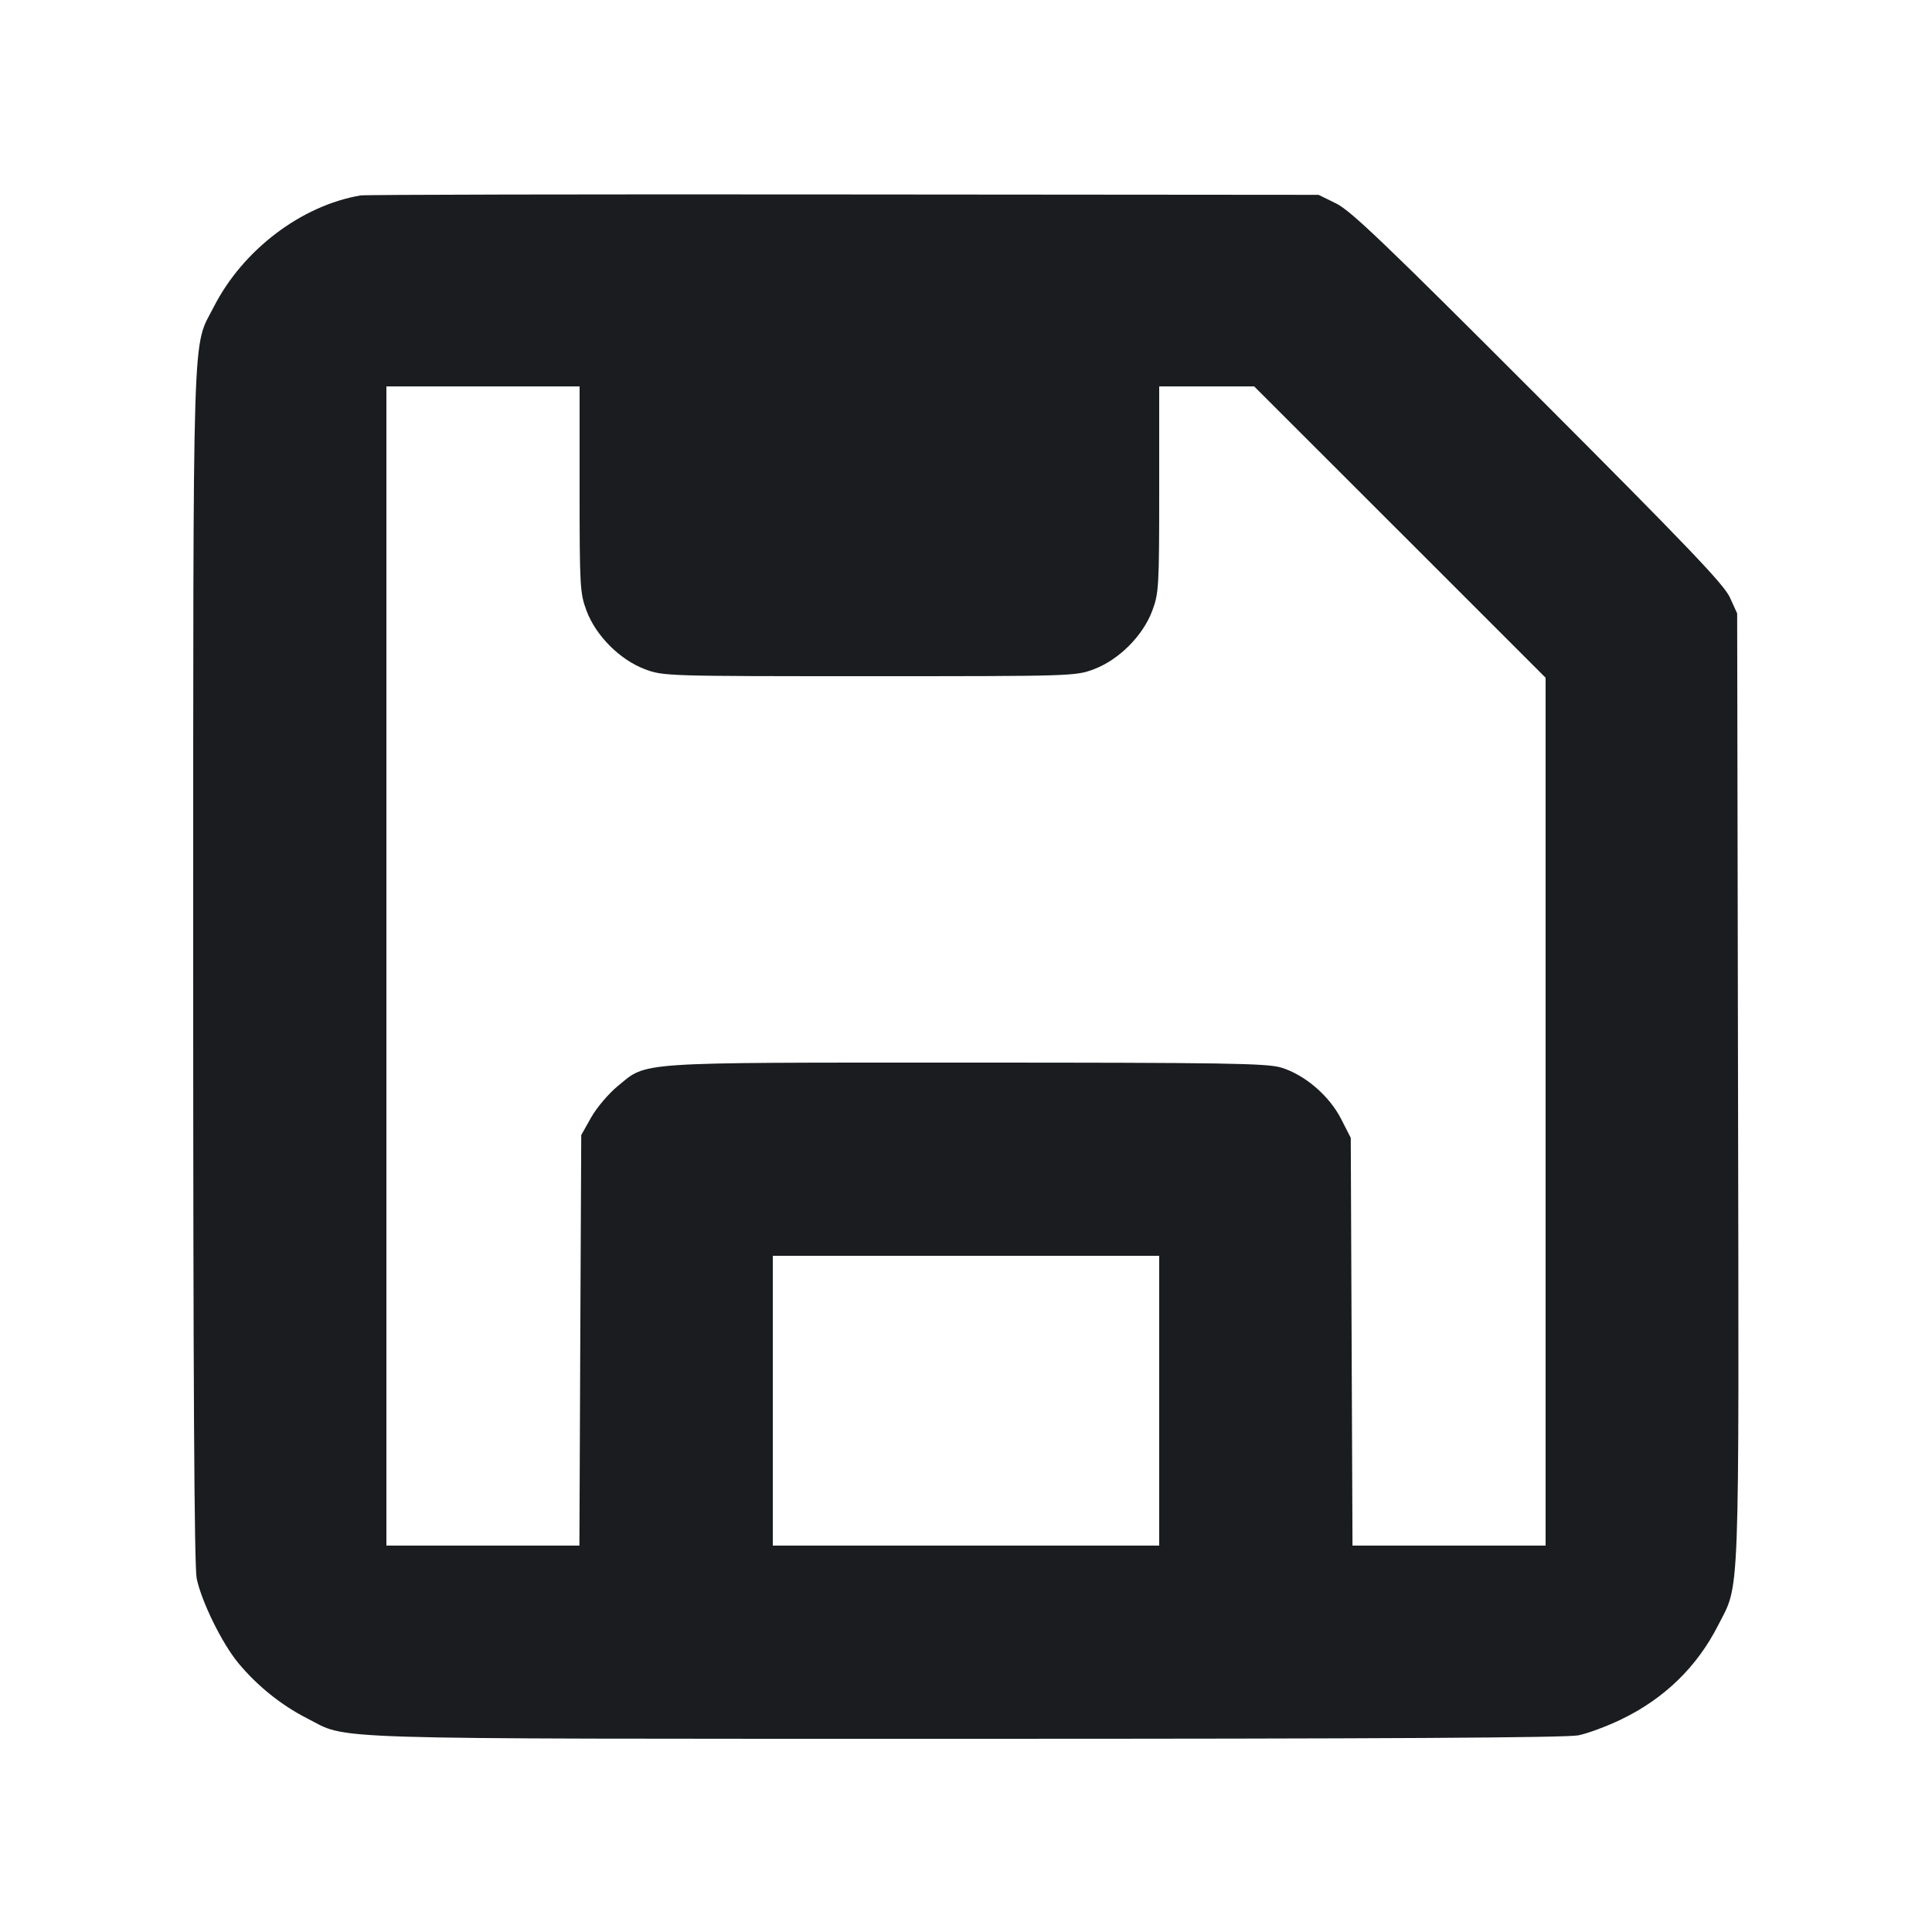 <svg width="20" height="20" viewBox="0 0 20 20" fill="none" xmlns="http://www.w3.org/2000/svg"><path d="M3.733 2.023 C 3.120 2.127,2.515 2.586,2.214 3.175 C 1.987 3.620,2.001 3.175,2.000 9.990 C 2.000 14.317,2.011 16.216,2.036 16.340 C 2.086 16.580,2.299 17.014,2.468 17.217 C 2.662 17.451,2.912 17.652,3.175 17.786 C 3.620 18.013,3.175 17.999,9.990 18.000 C 14.317 18.000,16.216 17.989,16.340 17.964 C 16.437 17.944,16.637 17.870,16.783 17.799 C 17.228 17.585,17.567 17.256,17.786 16.825 C 18.013 16.379,18.002 16.691,17.992 11.260 L 17.983 6.350 17.907 6.183 C 17.845 6.049,17.463 5.649,15.923 4.107 C 14.356 2.538,13.984 2.181,13.833 2.107 L 13.650 2.017 8.733 2.013 C 6.029 2.010,3.779 2.015,3.733 2.023 M6.000 5.065 C 6.000 6.075,6.004 6.141,6.072 6.323 C 6.169 6.582,6.418 6.831,6.677 6.928 C 6.866 6.999,6.900 7.000,9.000 7.000 C 11.100 7.000,11.134 6.999,11.323 6.928 C 11.582 6.831,11.831 6.582,11.928 6.323 C 11.996 6.141,12.000 6.075,12.000 5.065 L 12.000 4.000 12.492 4.000 L 12.983 4.000 14.492 5.508 L 16.000 7.016 16.000 11.508 L 16.000 16.000 15.001 16.000 L 14.001 16.000 13.992 13.889 L 13.983 11.779 13.883 11.583 C 13.760 11.342,13.505 11.124,13.261 11.051 C 13.110 11.007,12.686 11.000,10.000 11.000 C 6.536 11.000,6.705 10.989,6.395 11.243 C 6.301 11.320,6.177 11.466,6.120 11.567 L 6.017 11.750 6.007 13.875 L 5.998 16.000 4.999 16.000 L 4.000 16.000 4.000 10.000 L 4.000 4.000 5.000 4.000 L 6.000 4.000 6.000 5.065 M12.000 14.500 L 12.000 16.000 10.000 16.000 L 8.000 16.000 8.000 14.500 L 8.000 13.000 10.000 13.000 L 12.000 13.000 12.000 14.500 " fill="#1A1C1F" stroke="none" fill-rule="evenodd"></path></svg>